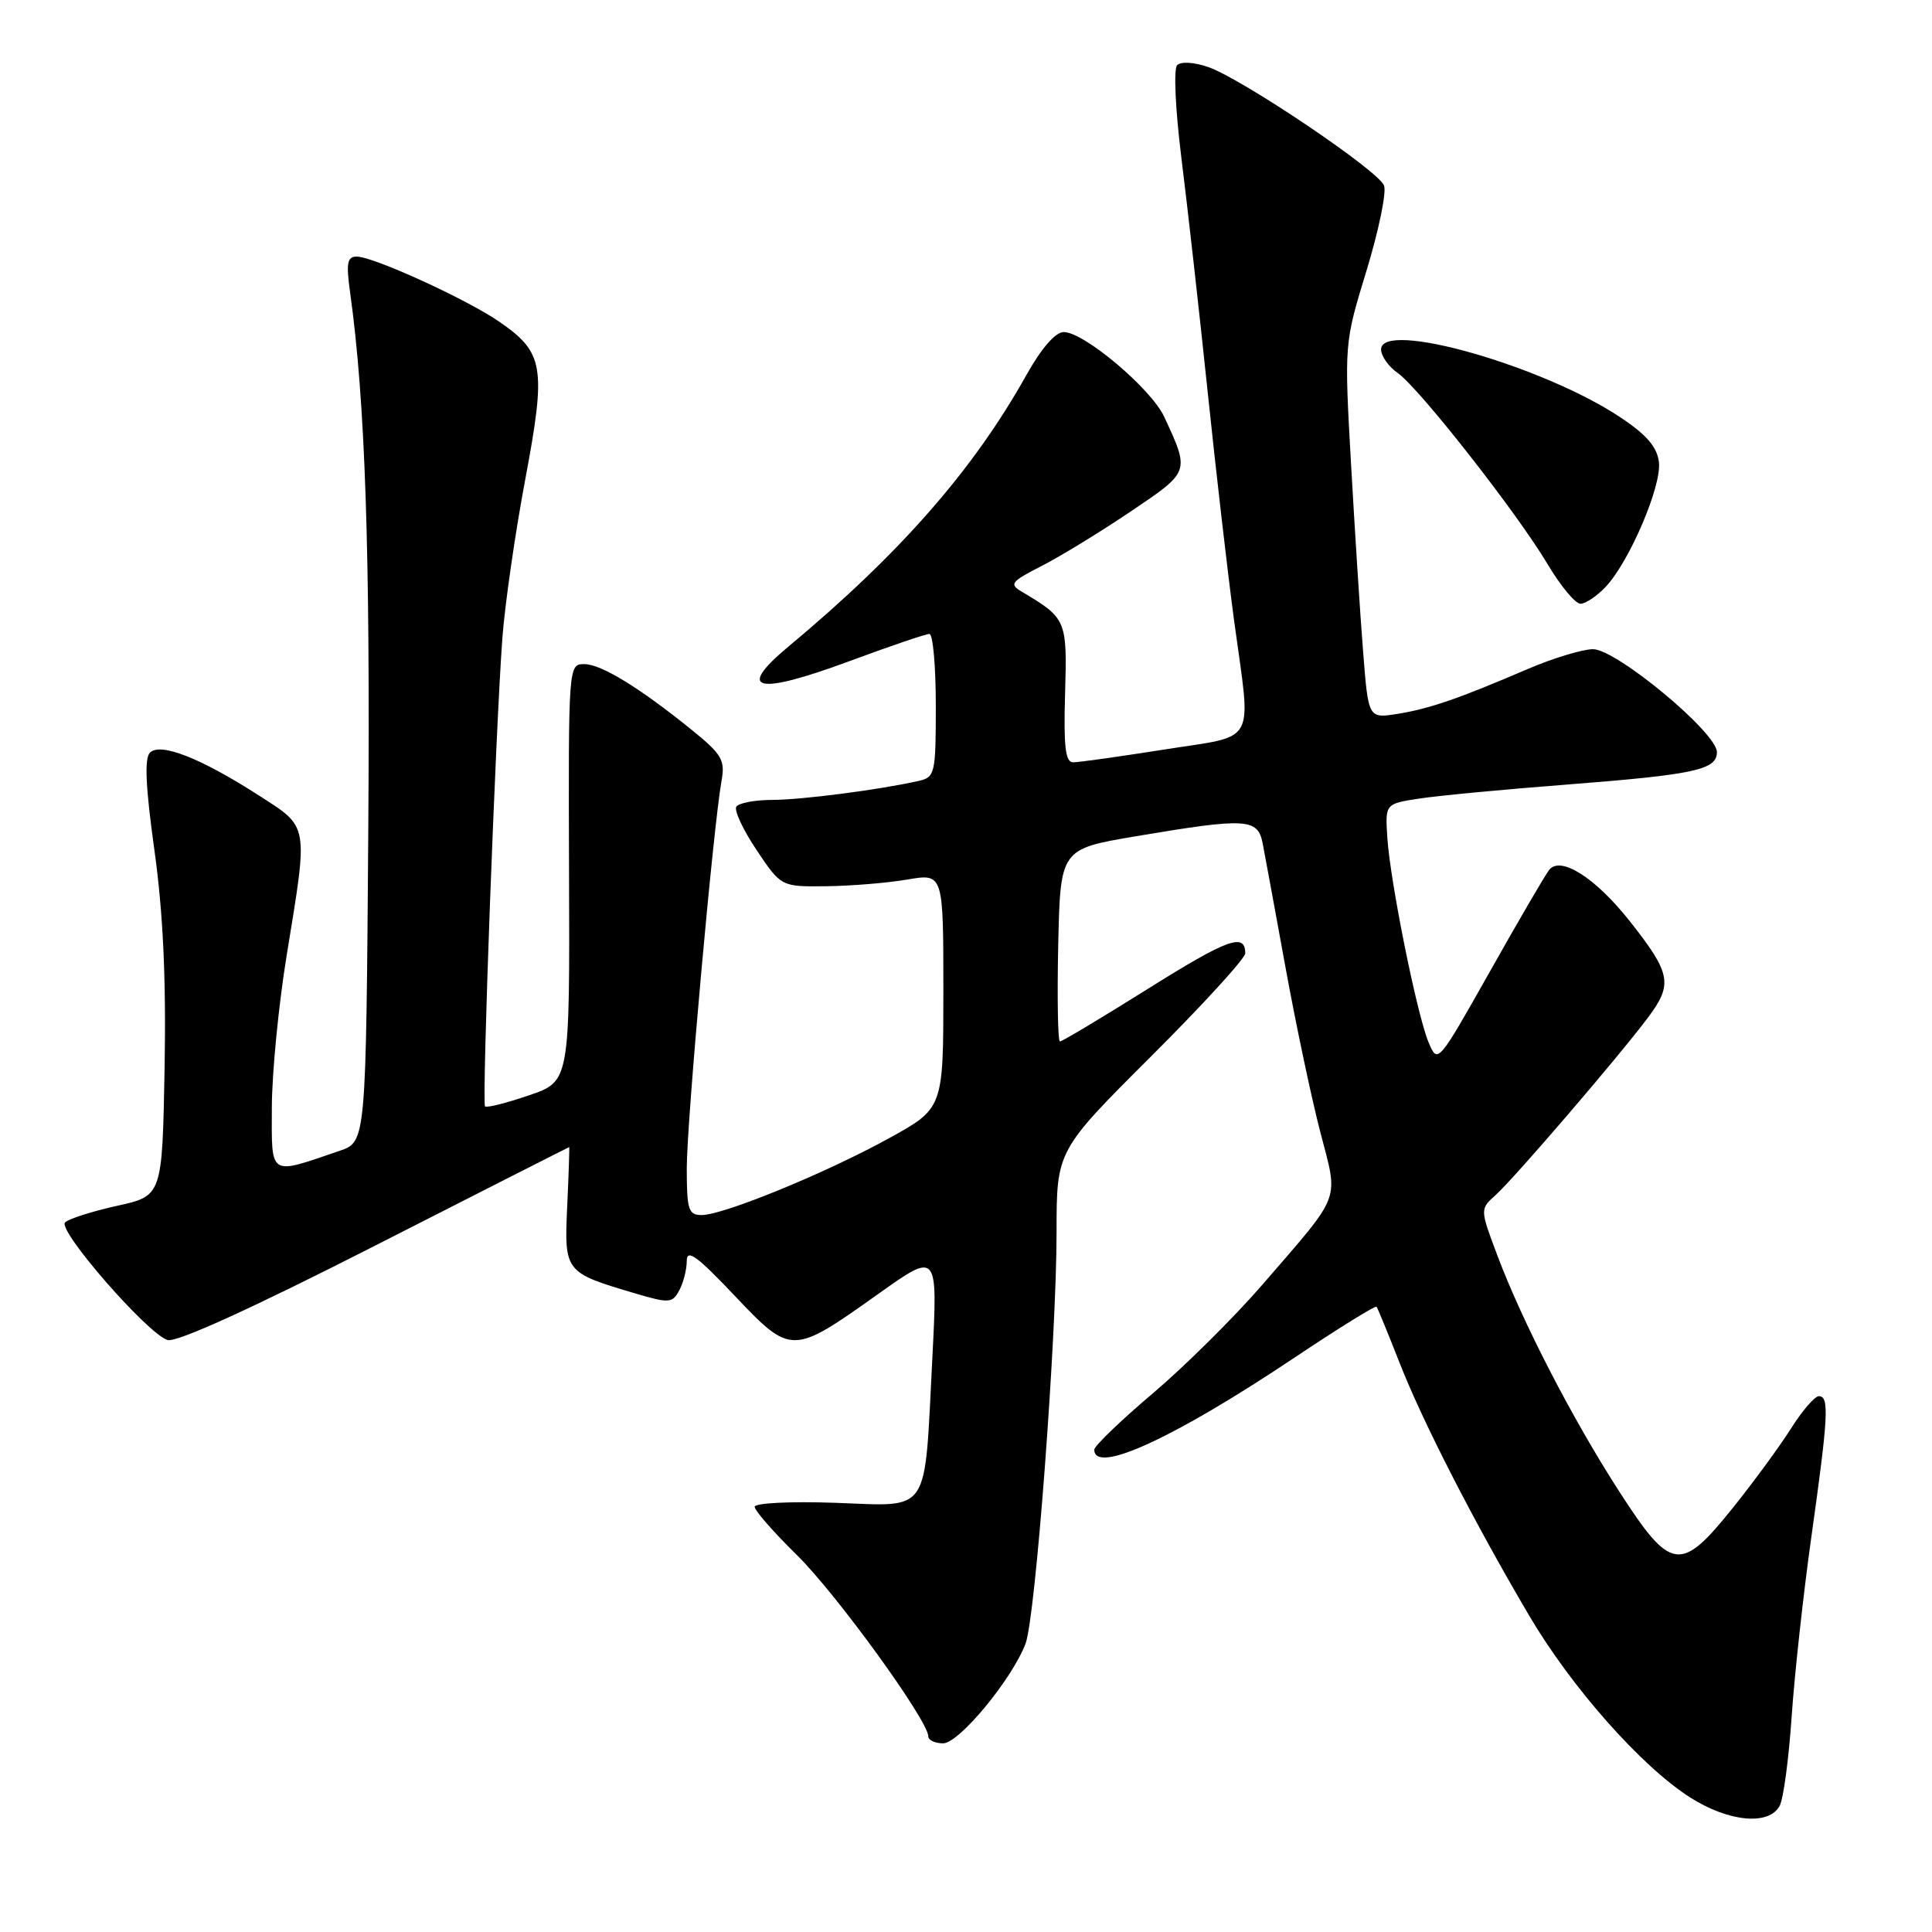 <?xml version="1.0" encoding="UTF-8" standalone="no"?>
<!DOCTYPE svg PUBLIC "-//W3C//DTD SVG 1.1//EN" "http://www.w3.org/Graphics/SVG/1.1/DTD/svg11.dtd" >
<svg xmlns="http://www.w3.org/2000/svg" xmlns:xlink="http://www.w3.org/1999/xlink" version="1.1" viewBox="0 0 256 256">
 <g >
 <path fill="currentColor"
d=" M 235.83 239.25 C 236.32 238.29 237.03 233.00 237.40 227.50 C 237.77 222.00 238.95 211.21 240.03 203.53 C 242.26 187.67 242.41 185.00 241.01 185.00 C 240.47 185.00 238.82 186.91 237.34 189.25 C 235.87 191.58 232.41 196.31 229.65 199.75 C 222.68 208.45 221.42 208.27 214.55 197.62 C 208.34 187.99 201.76 175.25 198.41 166.36 C 196.10 160.22 196.10 160.22 198.17 158.36 C 200.67 156.11 214.53 139.97 218.39 134.80 C 221.69 130.39 221.42 128.98 215.93 122.03 C 211.38 116.28 206.75 113.35 205.26 115.28 C 204.74 115.95 201.20 122.01 197.41 128.75 C 190.51 140.98 190.50 140.99 189.29 138.11 C 187.75 134.42 184.22 116.89 183.83 111.01 C 183.54 106.51 183.54 106.51 188.02 105.82 C 190.48 105.44 199.25 104.60 207.50 103.97 C 224.57 102.64 227.50 102.01 227.50 99.66 C 227.50 97.07 214.15 86.00 211.07 86.02 C 209.66 86.04 205.80 87.21 202.50 88.62 C 193.28 92.58 189.42 93.91 185.19 94.59 C 181.31 95.21 181.31 95.21 180.62 86.35 C 180.23 81.48 179.52 70.30 179.02 61.50 C 178.12 45.50 178.12 45.50 181.07 35.86 C 182.69 30.55 183.74 25.48 183.39 24.58 C 182.63 22.60 164.60 10.45 160.09 8.88 C 158.24 8.24 156.48 8.13 155.98 8.63 C 155.49 9.12 155.74 14.51 156.55 21.00 C 157.34 27.32 158.91 41.27 160.03 52.00 C 161.15 62.73 162.73 76.35 163.53 82.28 C 165.81 99.03 166.73 97.34 154.25 99.32 C 148.34 100.25 142.91 101.02 142.18 101.01 C 141.17 101.00 140.92 98.89 141.13 91.87 C 141.41 82.14 141.32 81.92 135.37 78.39 C 133.70 77.40 133.97 77.06 138.01 75.00 C 140.48 73.74 145.78 70.50 149.80 67.79 C 157.71 62.46 157.67 62.59 154.27 55.24 C 152.56 51.53 143.64 44.00 140.96 44.00 C 139.85 44.00 138.00 46.12 135.97 49.75 C 128.95 62.29 119.26 73.35 104.49 85.66 C 97.44 91.53 100.18 92.19 112.60 87.59 C 117.94 85.61 122.68 84.00 123.15 84.00 C 123.62 84.00 124.00 88.27 124.00 93.48 C 124.00 102.50 123.89 102.99 121.75 103.47 C 116.60 104.64 106.22 105.99 102.31 105.99 C 100.00 106.00 97.87 106.40 97.56 106.90 C 97.26 107.39 98.47 109.98 100.26 112.65 C 103.51 117.50 103.51 117.50 109.50 117.43 C 112.80 117.39 117.64 116.99 120.25 116.54 C 125.00 115.73 125.00 115.73 125.00 131.29 C 125.00 146.86 125.00 146.86 117.75 150.85 C 109.38 155.46 95.85 161.00 92.97 161.00 C 91.22 161.00 91.00 160.31 91.00 154.75 C 91.01 148.59 94.53 109.40 95.61 103.44 C 96.10 100.75 95.65 99.96 91.84 96.86 C 84.77 91.13 79.67 88.00 77.42 88.00 C 75.32 88.00 75.31 88.14 75.40 115.65 C 75.50 143.30 75.50 143.30 70.08 145.14 C 67.10 146.16 64.49 146.82 64.27 146.60 C 63.83 146.16 65.66 96.79 66.57 84.50 C 66.90 80.10 68.26 70.65 69.60 63.51 C 72.40 48.61 72.08 46.71 66.16 42.63 C 61.82 39.64 49.47 34.00 47.27 34.00 C 46.00 34.00 45.85 34.85 46.39 38.75 C 48.40 53.20 49.06 72.82 48.80 109.90 C 48.50 151.30 48.50 151.30 45.00 152.49 C 35.55 155.72 36.00 156.01 36.02 146.77 C 36.03 142.22 36.92 133.10 38.00 126.50 C 40.86 109.01 40.98 109.69 34.25 105.37 C 26.58 100.44 21.25 98.35 19.87 99.73 C 19.12 100.48 19.29 104.28 20.46 112.65 C 21.61 120.93 22.02 129.61 21.81 141.48 C 21.50 158.46 21.50 158.46 15.50 159.78 C 12.20 160.51 9.10 161.50 8.62 161.98 C 7.59 163.01 19.53 176.72 22.20 177.56 C 23.35 177.93 33.32 173.40 49.67 165.07 C 63.78 157.88 75.37 152.00 75.42 152.00 C 75.47 152.00 75.36 155.50 75.16 159.78 C 74.76 168.58 74.79 168.61 84.26 171.41 C 88.68 172.71 89.10 172.68 90.01 170.97 C 90.56 169.96 91.00 168.20 91.00 167.06 C 91.00 165.44 92.40 166.46 97.31 171.65 C 104.84 179.59 104.93 179.59 116.38 171.45 C 124.26 165.84 124.26 165.84 123.54 179.95 C 122.45 201.03 123.43 199.57 110.67 199.13 C 104.70 198.92 100.00 199.16 100.00 199.66 C 100.00 200.16 102.51 203.03 105.57 206.03 C 110.79 211.14 123.00 227.99 123.00 230.07 C 123.00 230.58 123.89 231.00 124.97 231.00 C 127.08 231.00 134.10 222.51 135.89 217.79 C 137.21 214.31 140.00 177.32 140.00 163.26 C 140.00 152.47 140.00 152.47 152.50 140.00 C 159.38 133.14 165.00 126.99 165.00 126.32 C 165.00 123.55 162.69 124.39 152.11 131.02 C 145.98 134.86 140.74 138.00 140.45 138.00 C 140.17 138.00 140.07 132.26 140.22 125.25 C 140.50 112.50 140.50 112.50 150.50 110.81 C 165.18 108.34 166.66 108.42 167.31 111.75 C 167.60 113.26 168.96 120.62 170.32 128.10 C 171.68 135.58 173.75 145.39 174.92 149.90 C 177.37 159.38 177.94 157.87 167.28 170.22 C 163.55 174.53 157.01 181.02 152.75 184.63 C 148.49 188.24 145.00 191.60 145.00 192.09 C 145.00 195.42 155.56 190.57 171.44 179.95 C 177.32 176.02 182.25 172.96 182.40 173.15 C 182.55 173.34 183.91 176.65 185.42 180.50 C 188.48 188.34 195.29 201.63 202.62 214.07 C 208.22 223.58 217.47 234.04 223.95 238.17 C 229.08 241.44 234.45 241.93 235.83 239.25 Z  M 212.77 77.75 C 215.91 74.40 220.18 64.42 219.82 61.26 C 219.59 59.25 218.21 57.63 214.74 55.32 C 204.48 48.47 183.00 42.36 183.00 46.30 C 183.00 47.17 183.99 48.58 185.21 49.43 C 188.05 51.42 201.01 67.94 205.06 74.75 C 206.78 77.64 208.74 80.00 209.42 80.00 C 210.10 80.00 211.60 78.99 212.77 77.75 Z "/>
</g>
</svg>